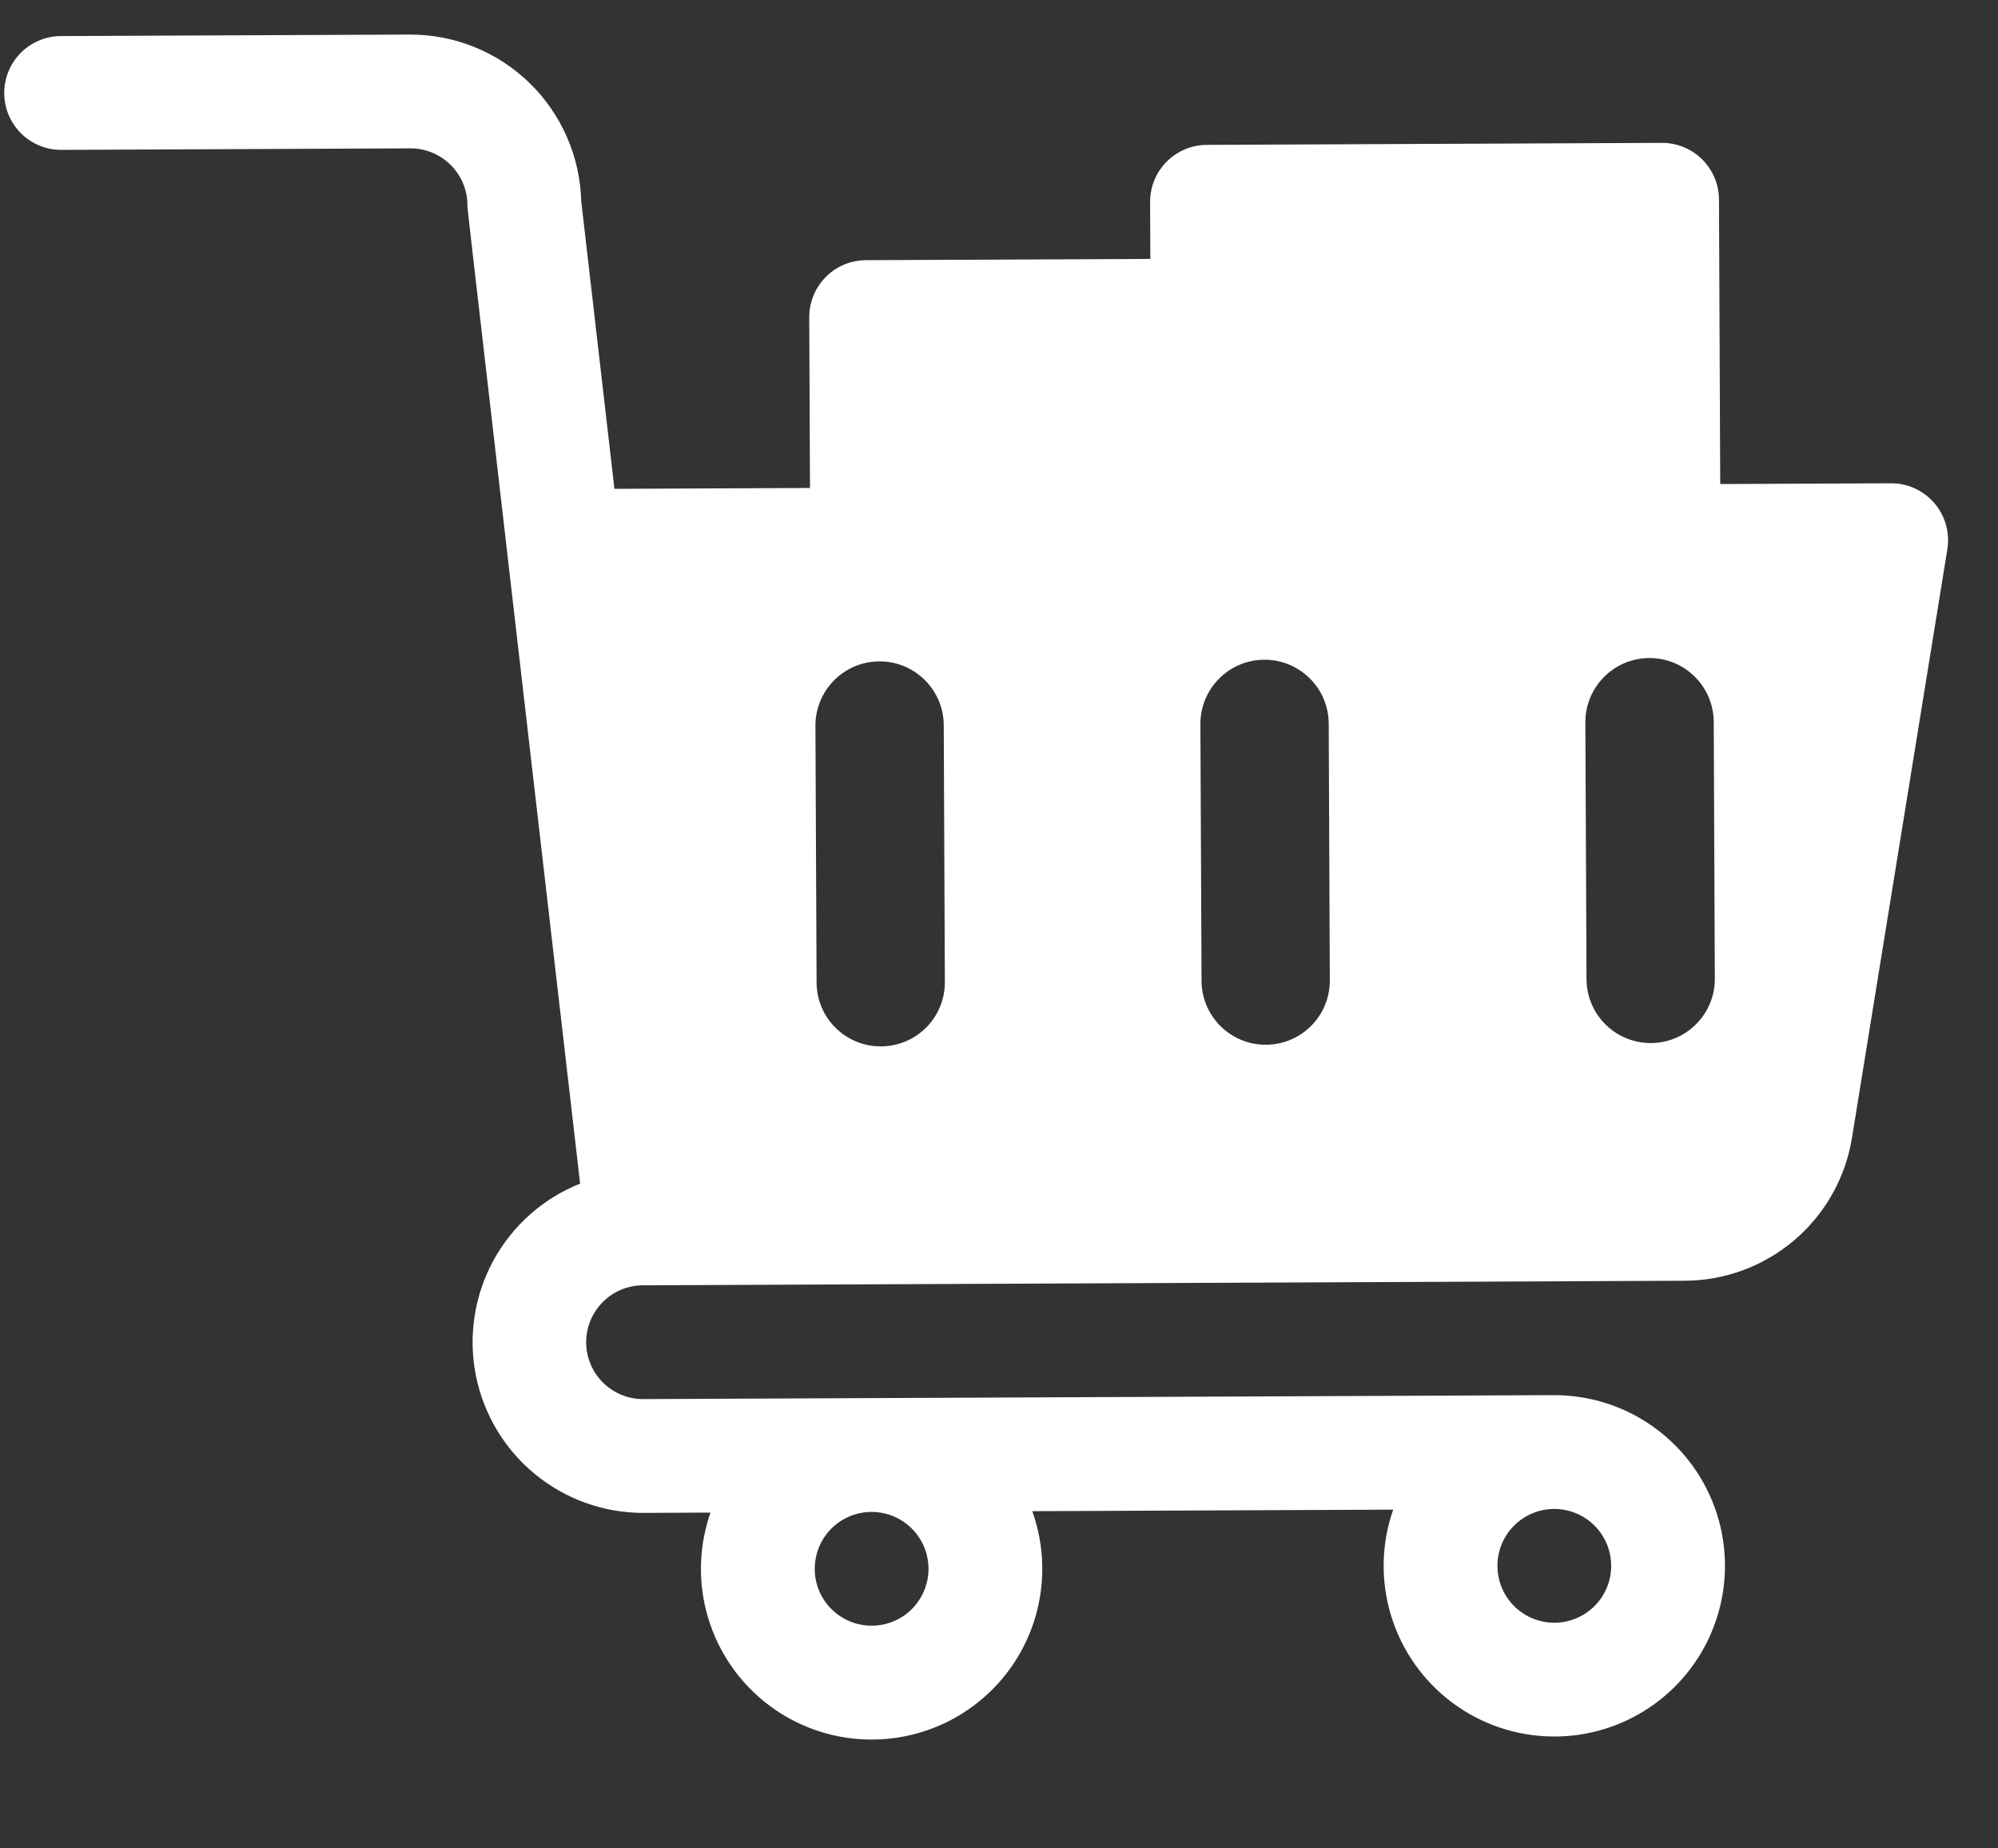 <svg width="40" height="37" viewBox="0 0 40 37" fill="none" xmlns="http://www.w3.org/2000/svg">
<rect x="0" y="0" width="40" height="37" fill="#333333" stroke="none"/>
<g clip-path="url(#clip0_1281_32)">
<path fill-rule="evenodd" clip-rule="evenodd" d="M38.727 10.073C38.835 10.198 38.913 10.346 38.958 10.505C39.003 10.665 39.012 10.832 38.986 10.995L37.078 22.768C36.951 23.567 36.542 24.296 35.927 24.821C35.311 25.347 34.528 25.637 33.718 25.637L12.869 25.728C12.567 25.73 12.278 25.851 12.065 26.066C11.853 26.28 11.734 26.57 11.735 26.872C11.736 27.174 11.858 27.463 12.072 27.676C12.287 27.889 12.577 28.008 12.879 28.006L31.102 27.927C31.827 27.924 32.535 28.151 33.122 28.577C33.71 29.002 34.146 29.604 34.369 30.294C34.592 30.984 34.589 31.728 34.361 32.416C34.134 33.105 33.693 33.703 33.102 34.125C32.512 34.546 31.803 34.769 31.078 34.76C30.352 34.752 29.649 34.513 29.068 34.078C28.488 33.643 28.061 33.034 27.849 32.34C27.638 31.647 27.652 30.904 27.891 30.219L20.666 30.25C20.85 30.765 20.909 31.316 20.836 31.858C20.764 32.4 20.562 32.917 20.249 33.364C19.935 33.812 19.518 34.178 19.034 34.432C18.55 34.685 18.011 34.819 17.465 34.821C16.918 34.824 16.379 34.695 15.892 34.446C15.405 34.196 14.986 33.834 14.668 33.389C14.351 32.944 14.145 32.429 14.067 31.888C13.99 31.346 14.044 30.794 14.224 30.278L12.889 30.284C12.094 30.287 11.322 30.012 10.708 29.506C10.093 29.001 9.675 28.297 9.524 27.516C9.372 26.735 9.499 25.926 9.88 25.228C10.262 24.53 10.875 23.987 11.614 23.693C10.98 18.201 10.523 14.25 10.194 11.408C9.353 4.131 9.352 4.118 9.357 4.111C9.357 4.111 9.358 4.11 9.358 4.104C9.357 3.801 9.235 3.512 9.021 3.3C8.806 3.087 8.516 2.968 8.214 2.97L1.229 3C0.927 3.001 0.636 2.883 0.422 2.67C0.207 2.457 0.086 2.168 0.085 1.866C0.083 1.564 0.202 1.274 0.415 1.059C0.627 0.845 0.917 0.723 1.219 0.722L8.204 0.692C9.098 0.689 9.958 1.036 10.599 1.659C11.24 2.282 11.612 3.131 11.636 4.024L12.301 9.785L16.216 9.768L16.201 6.352C16.2 6.05 16.319 5.759 16.532 5.545C16.744 5.33 17.033 5.209 17.335 5.208L23.03 5.183L23.025 4.044C23.024 3.742 23.143 3.452 23.355 3.237C23.568 3.023 23.857 2.901 24.159 2.9L33.271 2.86C33.573 2.859 33.863 2.978 34.077 3.19C34.292 3.403 34.413 3.692 34.414 3.994L34.439 9.689L37.856 9.674C38.022 9.673 38.185 9.708 38.336 9.777C38.486 9.846 38.62 9.947 38.727 10.073ZM32.256 31.339C32.255 31.113 32.187 30.893 32.061 30.707C31.935 30.52 31.757 30.375 31.548 30.29C31.34 30.204 31.111 30.183 30.89 30.227C30.669 30.272 30.467 30.382 30.308 30.542C30.149 30.702 30.042 30.905 29.999 31.126C29.956 31.347 29.98 31.576 30.067 31.784C30.154 31.992 30.3 32.169 30.488 32.293C30.676 32.418 30.897 32.483 31.122 32.483C31.424 32.481 31.713 32.36 31.926 32.145C32.139 31.931 32.257 31.641 32.256 31.339ZM18.589 31.398C18.588 31.173 18.52 30.953 18.394 30.766C18.268 30.58 18.09 30.434 17.881 30.349C17.672 30.264 17.443 30.242 17.223 30.287C17.002 30.332 16.799 30.441 16.641 30.601C16.482 30.761 16.375 30.965 16.332 31.186C16.289 31.407 16.312 31.636 16.399 31.844C16.486 32.051 16.633 32.229 16.821 32.353C17.009 32.477 17.229 32.543 17.455 32.542C17.757 32.541 18.046 32.42 18.259 32.205C18.471 31.991 18.59 31.7 18.589 31.398ZM18.916 19.656C18.92 20.366 18.347 20.943 17.638 20.946C16.928 20.949 16.351 20.377 16.348 19.667L16.325 14.529C16.322 13.82 16.895 13.242 17.604 13.239C18.314 13.236 18.891 13.809 18.894 14.518L18.916 19.656ZM25.345 20.913C26.054 20.91 26.627 20.332 26.623 19.622L26.601 14.485C26.598 13.775 26.02 13.203 25.311 13.206C24.602 13.209 24.029 13.786 24.032 14.496L24.055 19.634C24.058 20.343 24.635 20.916 25.345 20.913ZM34.331 19.589C34.334 20.298 33.761 20.876 33.052 20.879C32.343 20.882 31.765 20.31 31.762 19.6L31.739 14.462C31.736 13.753 32.309 13.175 33.018 13.172C33.728 13.169 34.305 13.741 34.309 14.451L34.331 19.589Z" fill="white"/>
</g>
<defs>
<clipPath id="clip0_1281_32">
<rect width="40" height="36" fill="white" transform="translate(0.005 0.205) rotate(-0.25)"/>
</clipPath>
</defs>
</svg>
